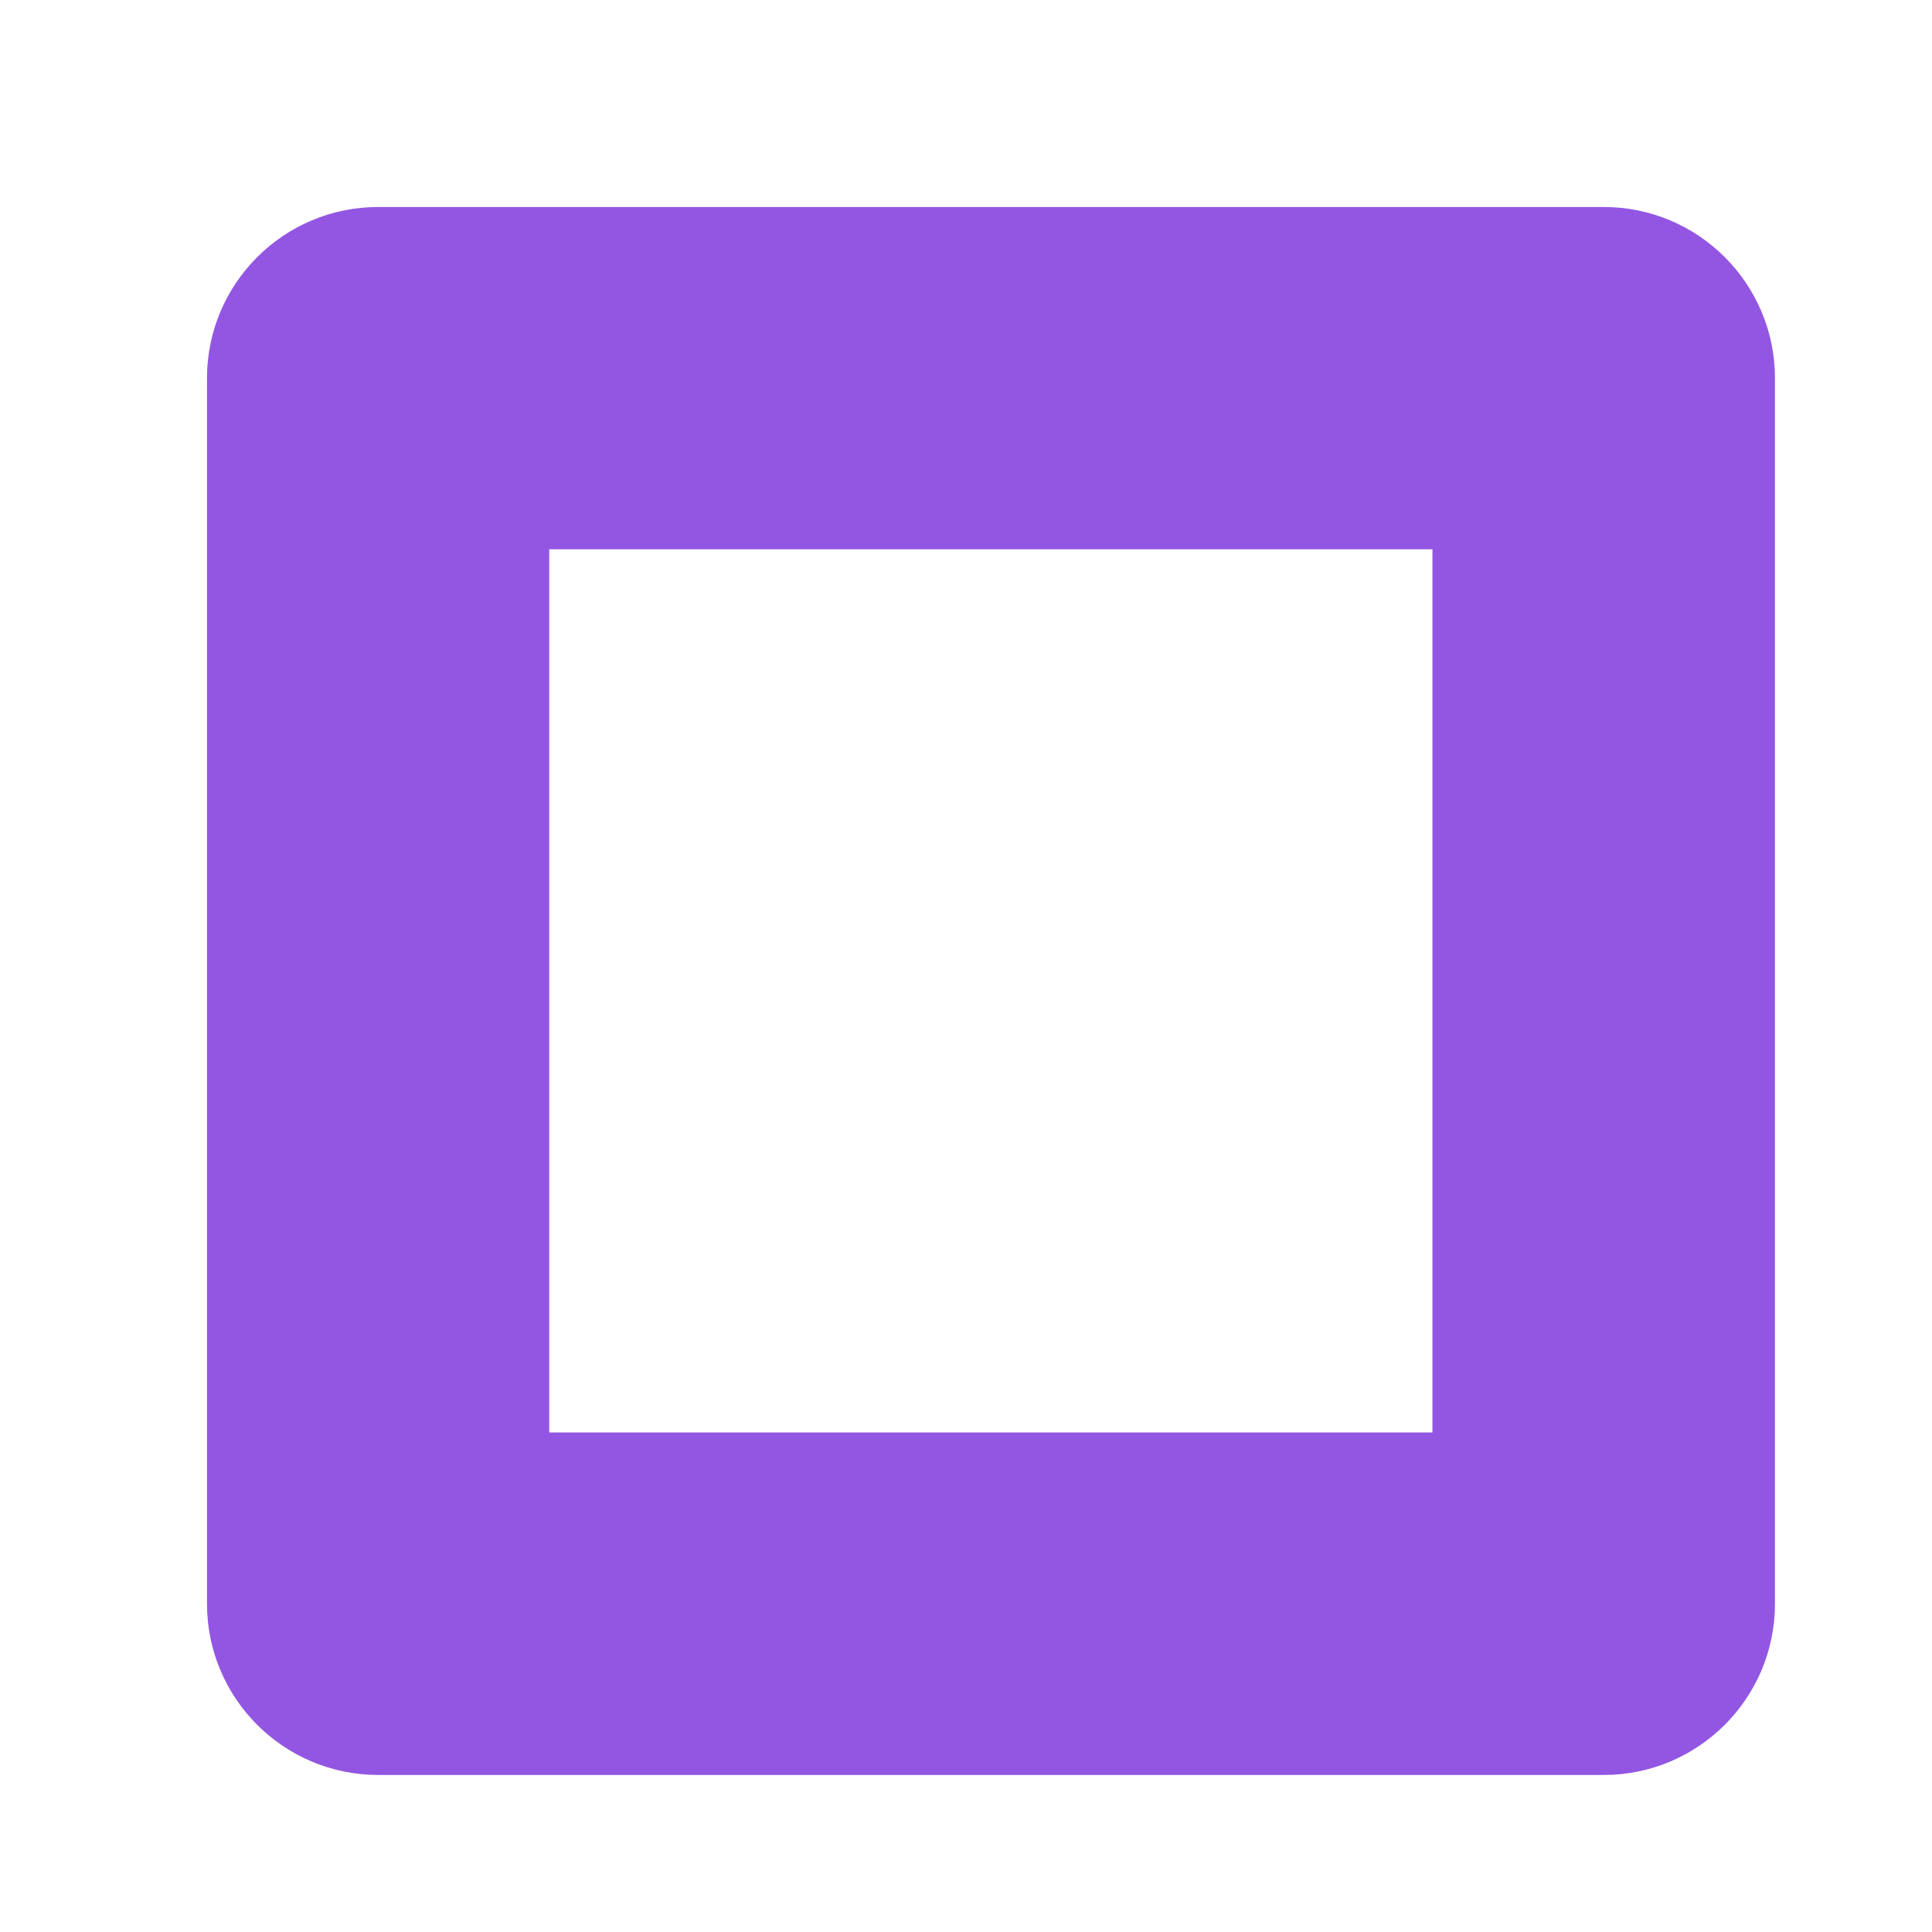 <svg preserveAspectRatio="none" width="100%" height="100%" overflow="visible" style="display: block;" viewBox="0 0 7 7" fill="none" xmlns="http://www.w3.org/2000/svg">
<g id="XMLID_11_">
<path id="XMLID_312_" d="M5.811 0.875C6.084 0.875 6.306 1.097 6.306 1.37V5.811C6.306 6.084 6.084 6.306 5.811 6.306H1.37C1.097 6.306 0.875 6.084 0.875 5.811V1.37C0.875 1.097 1.097 0.875 1.37 0.875H5.811ZM1.865 5.315H5.315V1.865H1.865V5.315Z" fill="#9356E2" stroke="#9356E2" stroke-width="0.25"/>
</g>
</svg>
